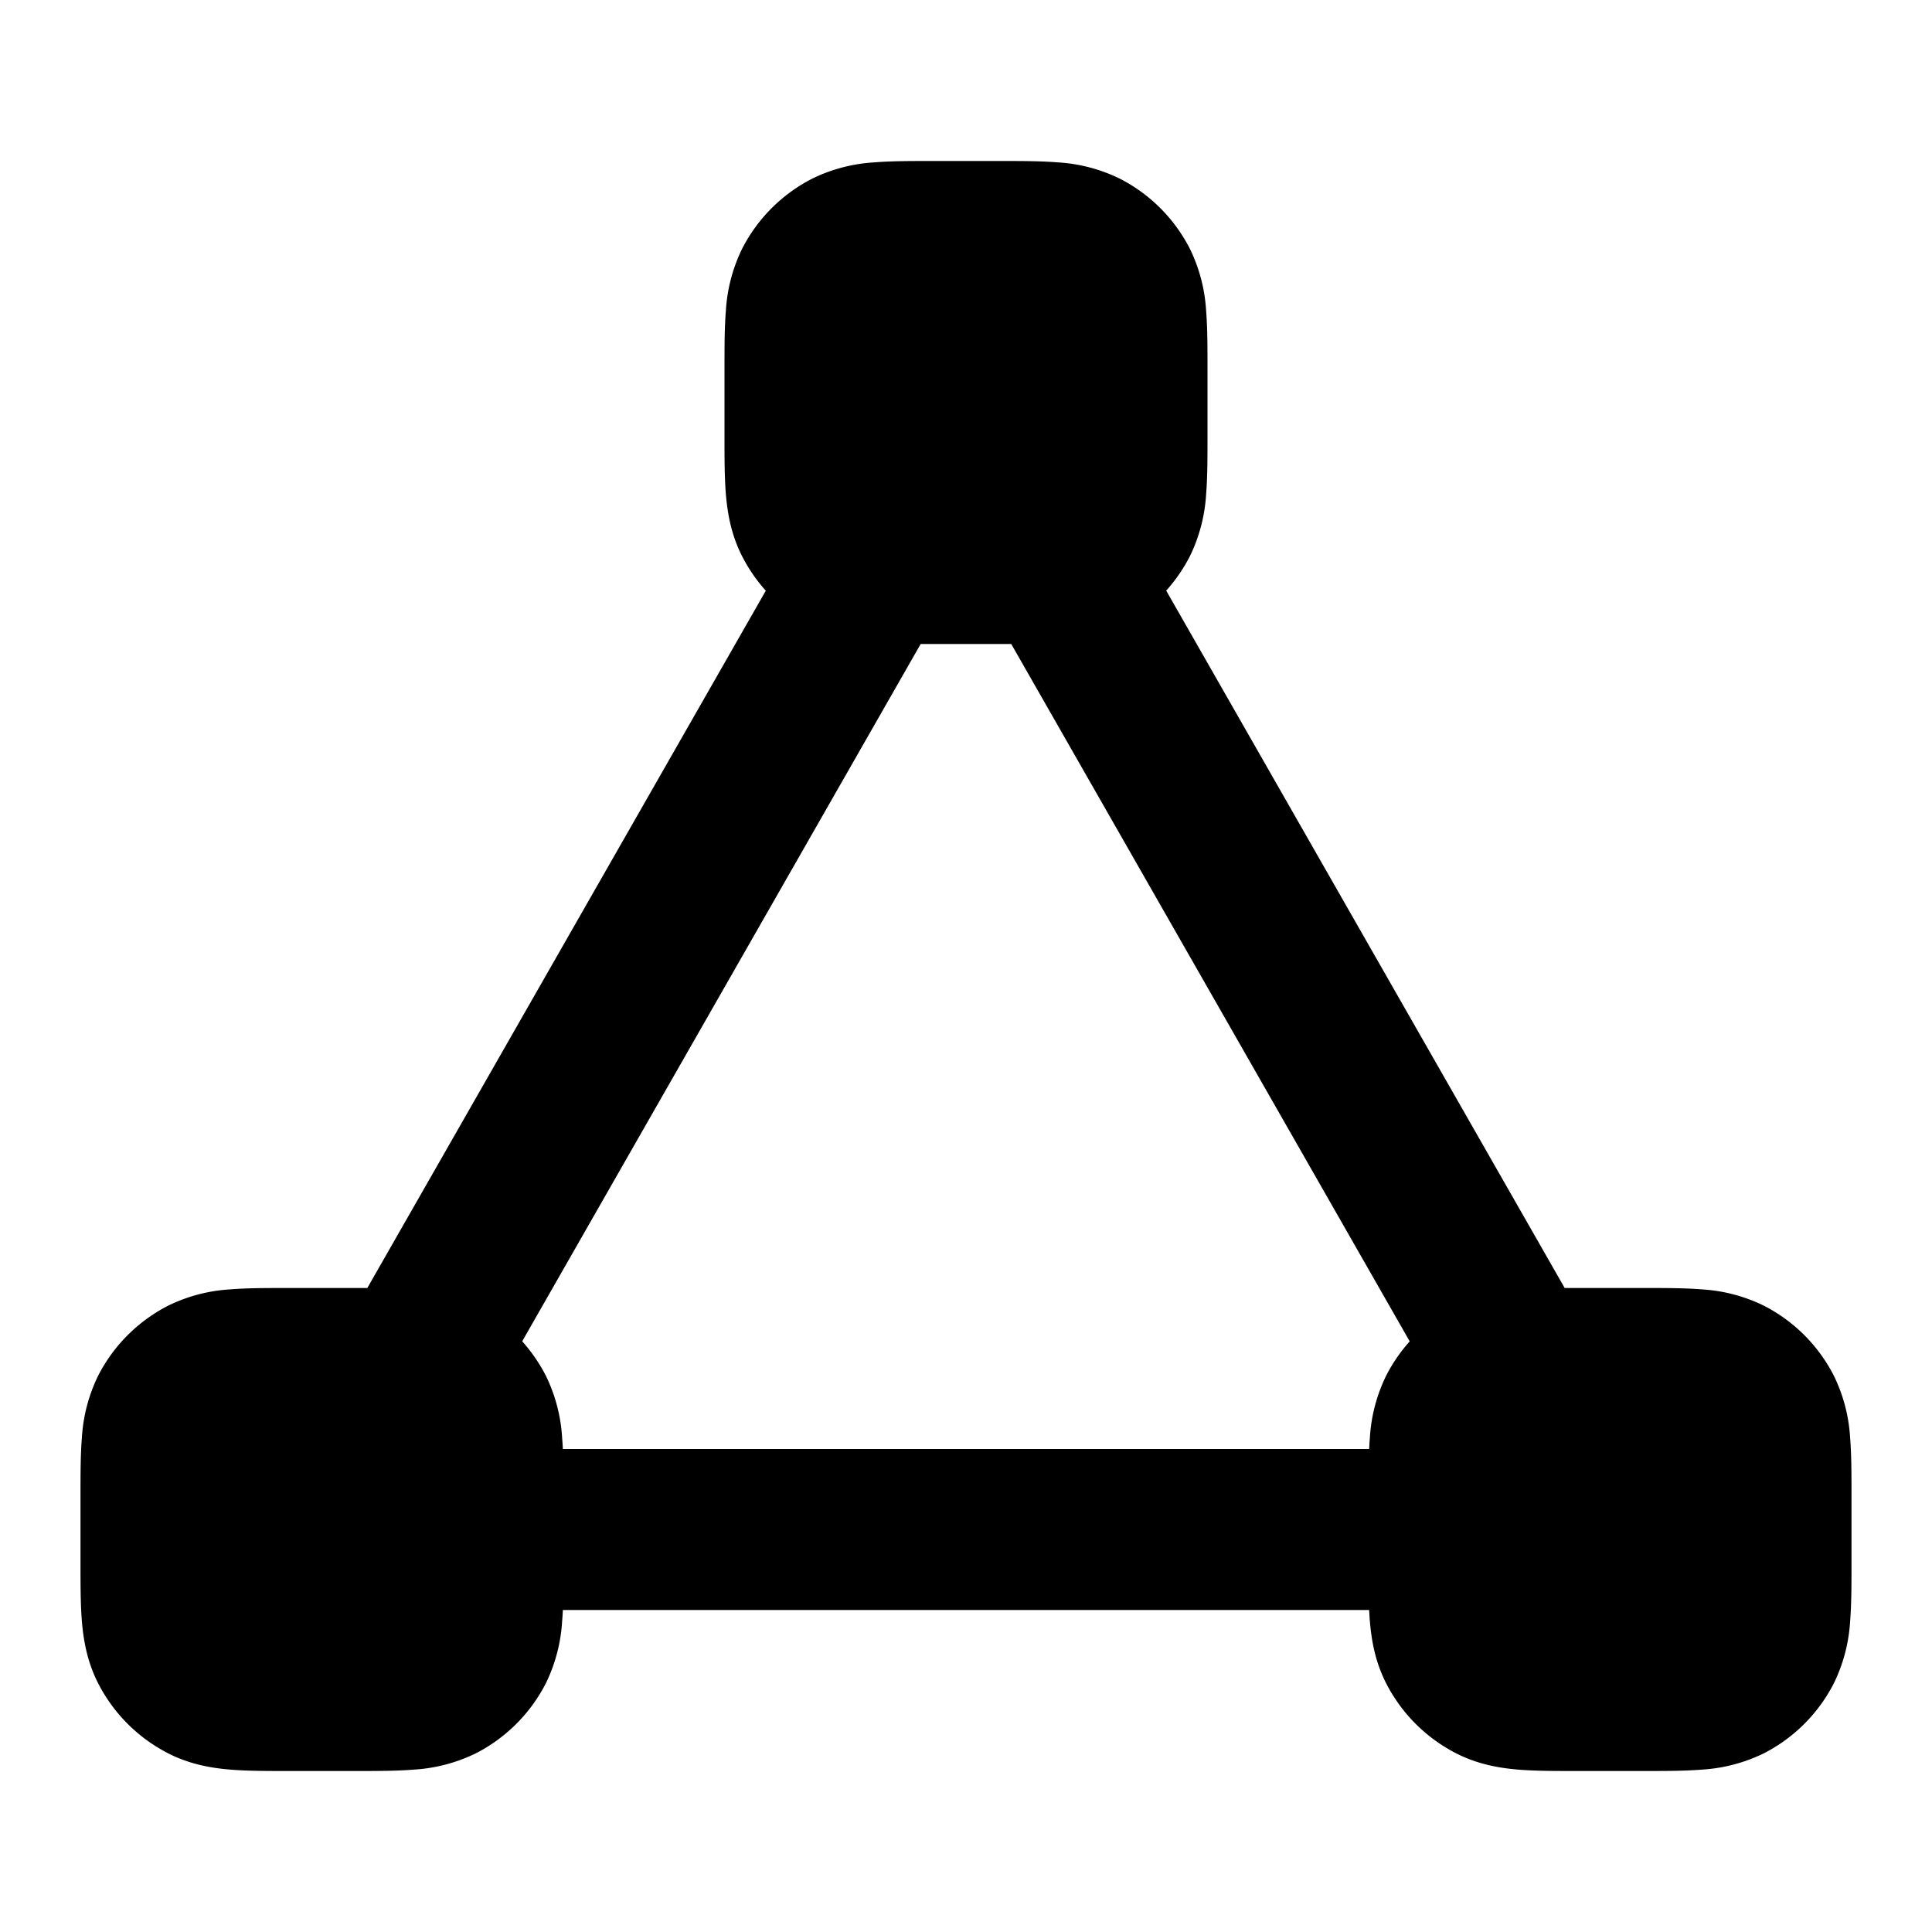 <svg fill="none" xmlns="http://www.w3.org/2000/svg" viewBox="0 0 24 24"><path fill-rule="evenodd" clip-rule="evenodd" d="M11.568 2c-.252 0-.498 0-.706.017a2.022 2.022 0 0 0-.77.201 2 2 0 0 0-.874.874 2.022 2.022 0 0 0-.201.77C9 4.07 9 4.316 9 4.568v.864c0 .252 0 .498.017.706.019.229.063.499.201.77a2 2 0 0 0 .295.43L4.563 16h-.995c-.252 0-.498 0-.706.017a2.02 2.02 0 0 0-.77.201 2 2 0 0 0-.874.874 2.022 2.022 0 0 0-.201.77C1 18.07 1 18.316 1 18.568v.864c0 .252 0 .498.017.706.019.229.063.499.201.77a2 2 0 0 0 .874.874c.271.138.541.182.77.201.208.017.454.017.706.017h.864c.252 0 .498 0 .706-.017a2.03 2.03 0 0 0 .77-.201 2 2 0 0 0 .874-.874 2.03 2.03 0 0 0 .201-.77c.004-.044.007-.09.009-.138h10.016c.003.048.005.094.009.138.019.229.063.499.201.77a2 2 0 0 0 .874.874c.271.138.541.182.77.201.208.017.454.017.706.017h.864c.252 0 .498 0 .706-.017a2.03 2.03 0 0 0 .77-.201 2 2 0 0 0 .874-.874 2.03 2.03 0 0 0 .201-.77c.017-.208.017-.454.017-.706v-.864c0-.252 0-.498-.017-.706a2.022 2.022 0 0 0-.201-.77 2 2 0 0 0-.874-.874 2.02 2.02 0 0 0-.77-.201C20.93 16 20.684 16 20.432 16h-.995l-4.95-8.663c.116-.129.215-.273.295-.429a2.03 2.03 0 0 0 .201-.77C15 5.93 15 5.684 15 5.432v-.864c0-.252 0-.498-.017-.706a2.022 2.022 0 0 0-.201-.77 2 2 0 0 0-.874-.874 2.022 2.022 0 0 0-.77-.201C12.93 2 12.684 2 12.432 2h-.864Zm-.13 6h1.124l4.95 8.663a2 2 0 0 0-.294.429 2.02 2.02 0 0 0-.201.77c-.004.044-.006.09-.009.138H6.992a4.034 4.034 0 0 0-.009-.138 2.022 2.022 0 0 0-.201-.77 2.05 2.05 0 0 0-.295-.43L11.437 8Z" fill="currentColor"/></svg>